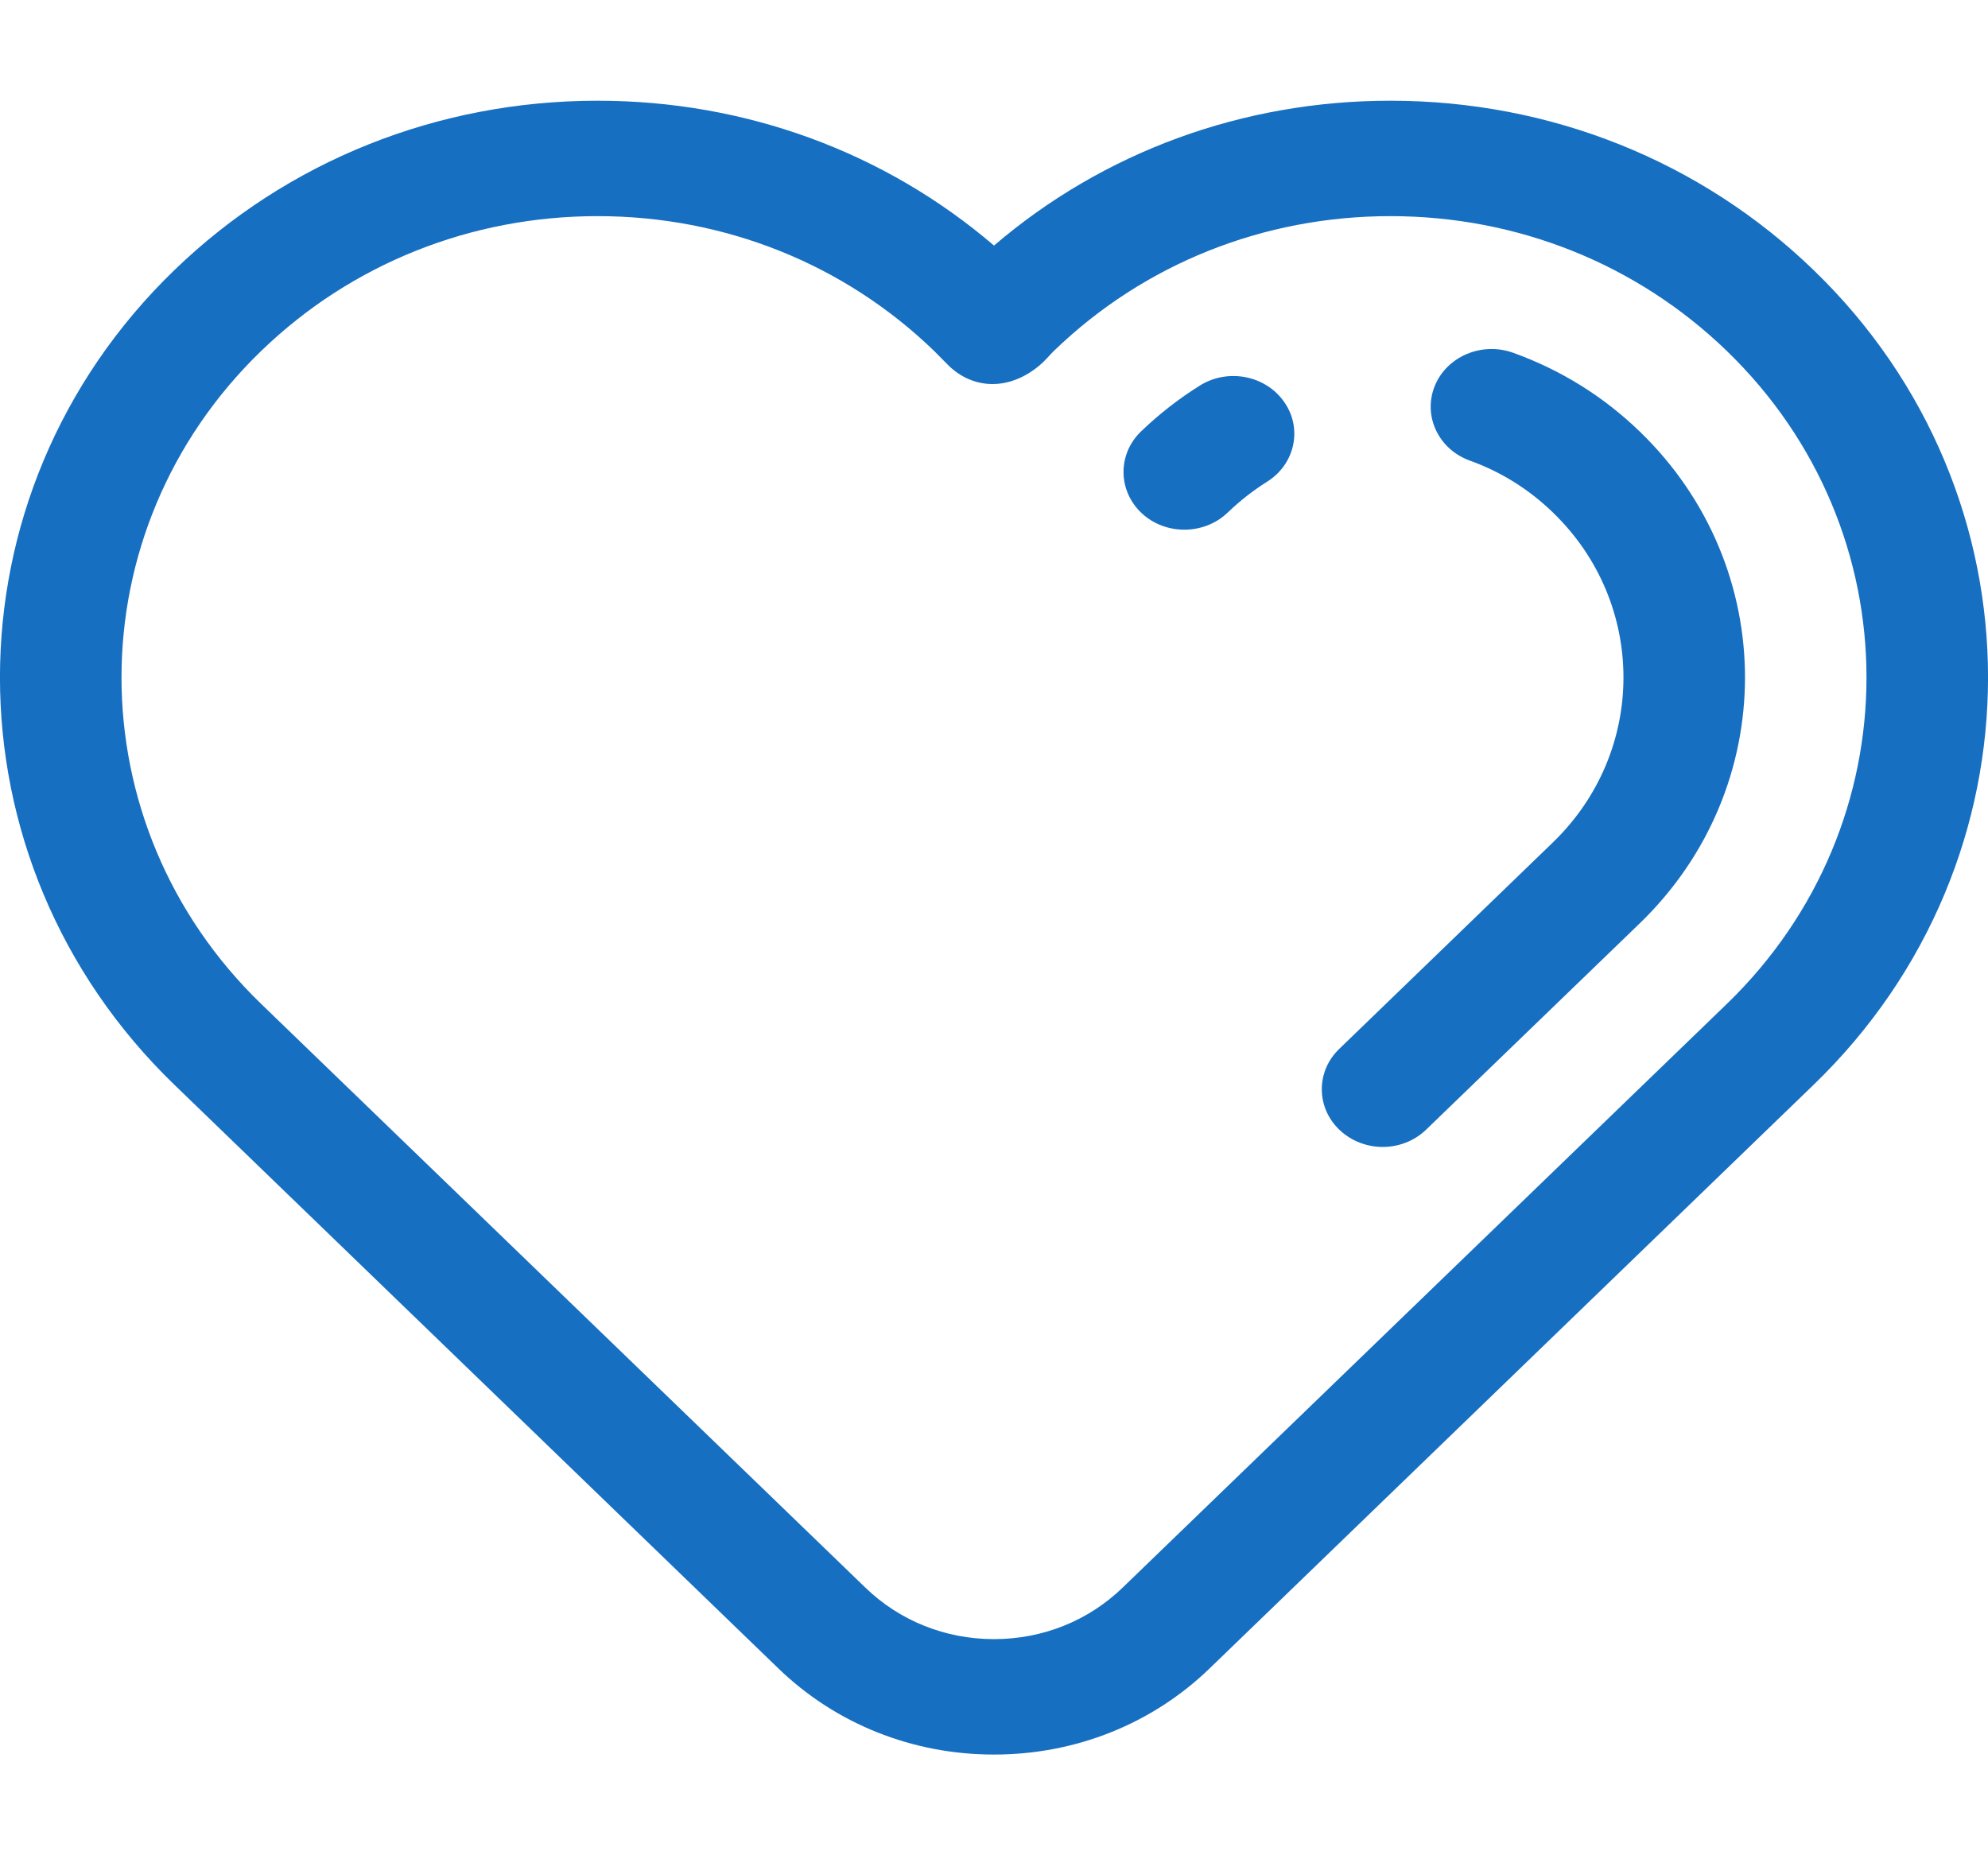 <svg width="15" height="14" viewBox="0 0 15 14" fill="none" xmlns="http://www.w3.org/2000/svg">
<path d="M9.69 3.034C9.83 3.234 9.771 3.504 9.559 3.636C9.454 3.702 9.355 3.78 9.264 3.867C9.174 3.954 9.055 3.997 8.936 3.997C8.82 3.997 8.704 3.956 8.615 3.873C8.434 3.704 8.431 3.429 8.608 3.257C8.744 3.126 8.894 3.009 9.054 2.909C9.266 2.777 9.551 2.833 9.69 3.034ZM13.684 8.186C13.638 8.231 9.128 12.589 9.128 12.589C8.694 13.009 8.115 13.24 7.5 13.24C6.885 13.24 6.306 13.009 5.872 12.589L1.316 8.186C-0.439 6.491 -0.439 3.733 1.316 2.038C2.168 1.214 3.303 0.76 4.509 0.76C5.623 0.76 6.674 1.146 7.5 1.853C8.326 1.146 9.377 0.76 10.491 0.76C11.697 0.76 12.832 1.214 13.684 2.038C15.439 3.733 15.439 6.491 13.684 8.186ZM13.028 2.647C12.35 1.992 11.449 1.631 10.491 1.631C9.532 1.631 8.631 1.992 7.953 2.647C7.918 2.681 7.887 2.721 7.844 2.757C7.614 2.95 7.343 2.94 7.156 2.757C7.116 2.718 7.082 2.681 7.047 2.647C6.369 1.992 5.468 1.631 4.509 1.631C3.551 1.631 2.65 1.992 1.972 2.647C0.565 4.006 0.565 6.218 1.972 7.577C2.013 7.617 6.528 11.979 6.528 11.979C6.788 12.231 7.133 12.369 7.5 12.369C7.867 12.369 8.212 12.231 8.472 11.979L13.028 7.577C14.435 6.218 14.435 4.006 13.028 2.647ZM12.373 3.257C12.098 2.991 11.776 2.791 11.417 2.662C11.18 2.577 10.915 2.69 10.825 2.914C10.735 3.139 10.854 3.391 11.091 3.476C11.325 3.56 11.536 3.692 11.717 3.867C12.427 4.553 12.427 5.671 11.717 6.357L10.105 7.915C9.927 8.086 9.93 8.362 10.111 8.53C10.201 8.613 10.317 8.655 10.433 8.655C10.552 8.655 10.671 8.611 10.761 8.524L12.373 6.967C13.431 5.944 13.431 4.28 12.373 3.257Z" fill="#176FC1"/>
</svg>
